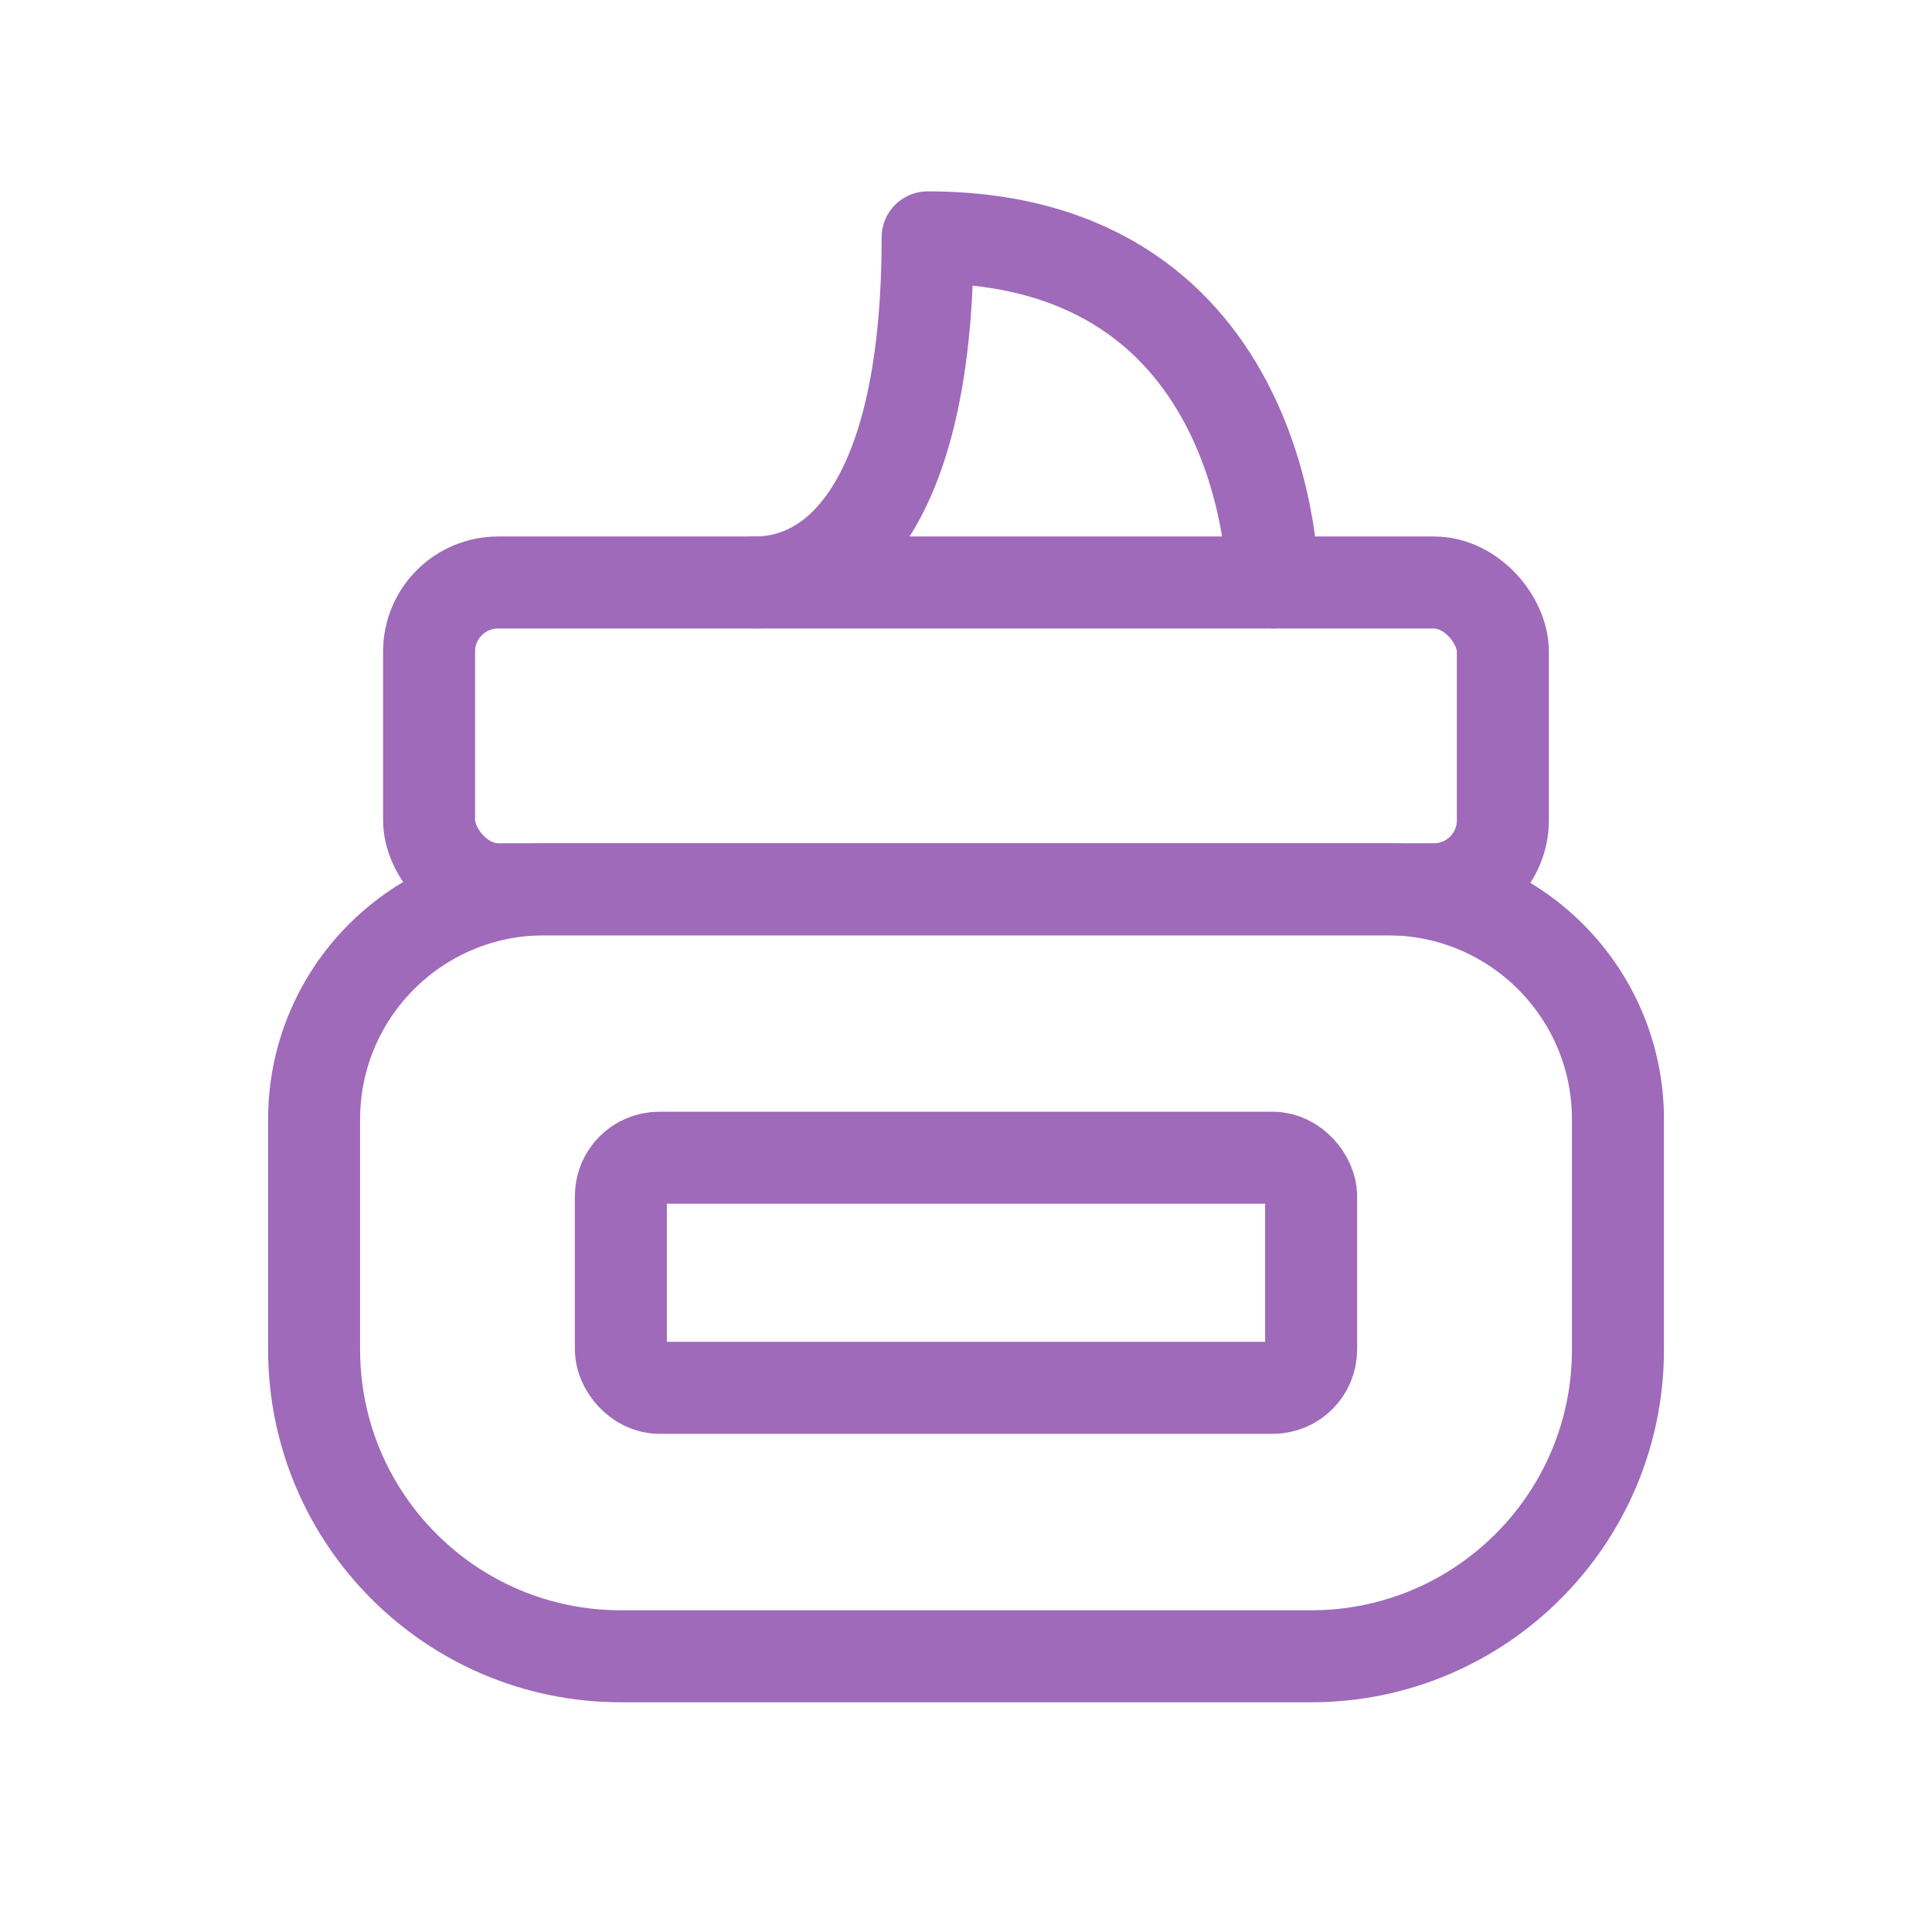 <svg width="42" height="42" viewBox="0 0 42 42" fill="none" xmlns="http://www.w3.org/2000/svg">
<rect x="9.328" y="12.663" width="23.343" height="6.669" rx="1.5" stroke="#9F6ABA" stroke-width="2" stroke-linecap="round" stroke-linejoin="round"/>
<path d="M16.415 12.663C18.291 12.663 20.166 10.787 20.166 5.16C27.669 5.16 27.669 12.663 27.669 12.663" stroke="#9F6ABA" stroke-width="2" stroke-linecap="round" stroke-linejoin="round"/>
<path fill-rule="evenodd" clip-rule="evenodd" d="M11.83 19.333H30.171C32.933 19.333 35.173 21.572 35.173 24.335V29.337C35.173 33.02 32.187 36.006 28.503 36.006H13.497C9.814 36.006 6.828 33.02 6.828 29.337V24.335C6.828 21.572 9.067 19.333 11.83 19.333Z" stroke="#9F6ABA" stroke-width="2" stroke-linecap="round" stroke-linejoin="round"/>
<rect x="13.497" y="25.168" width="15.006" height="5.002" rx="0.833" stroke="#9F6ABA" stroke-width="2" stroke-linecap="round" stroke-linejoin="round"/>
</svg>
